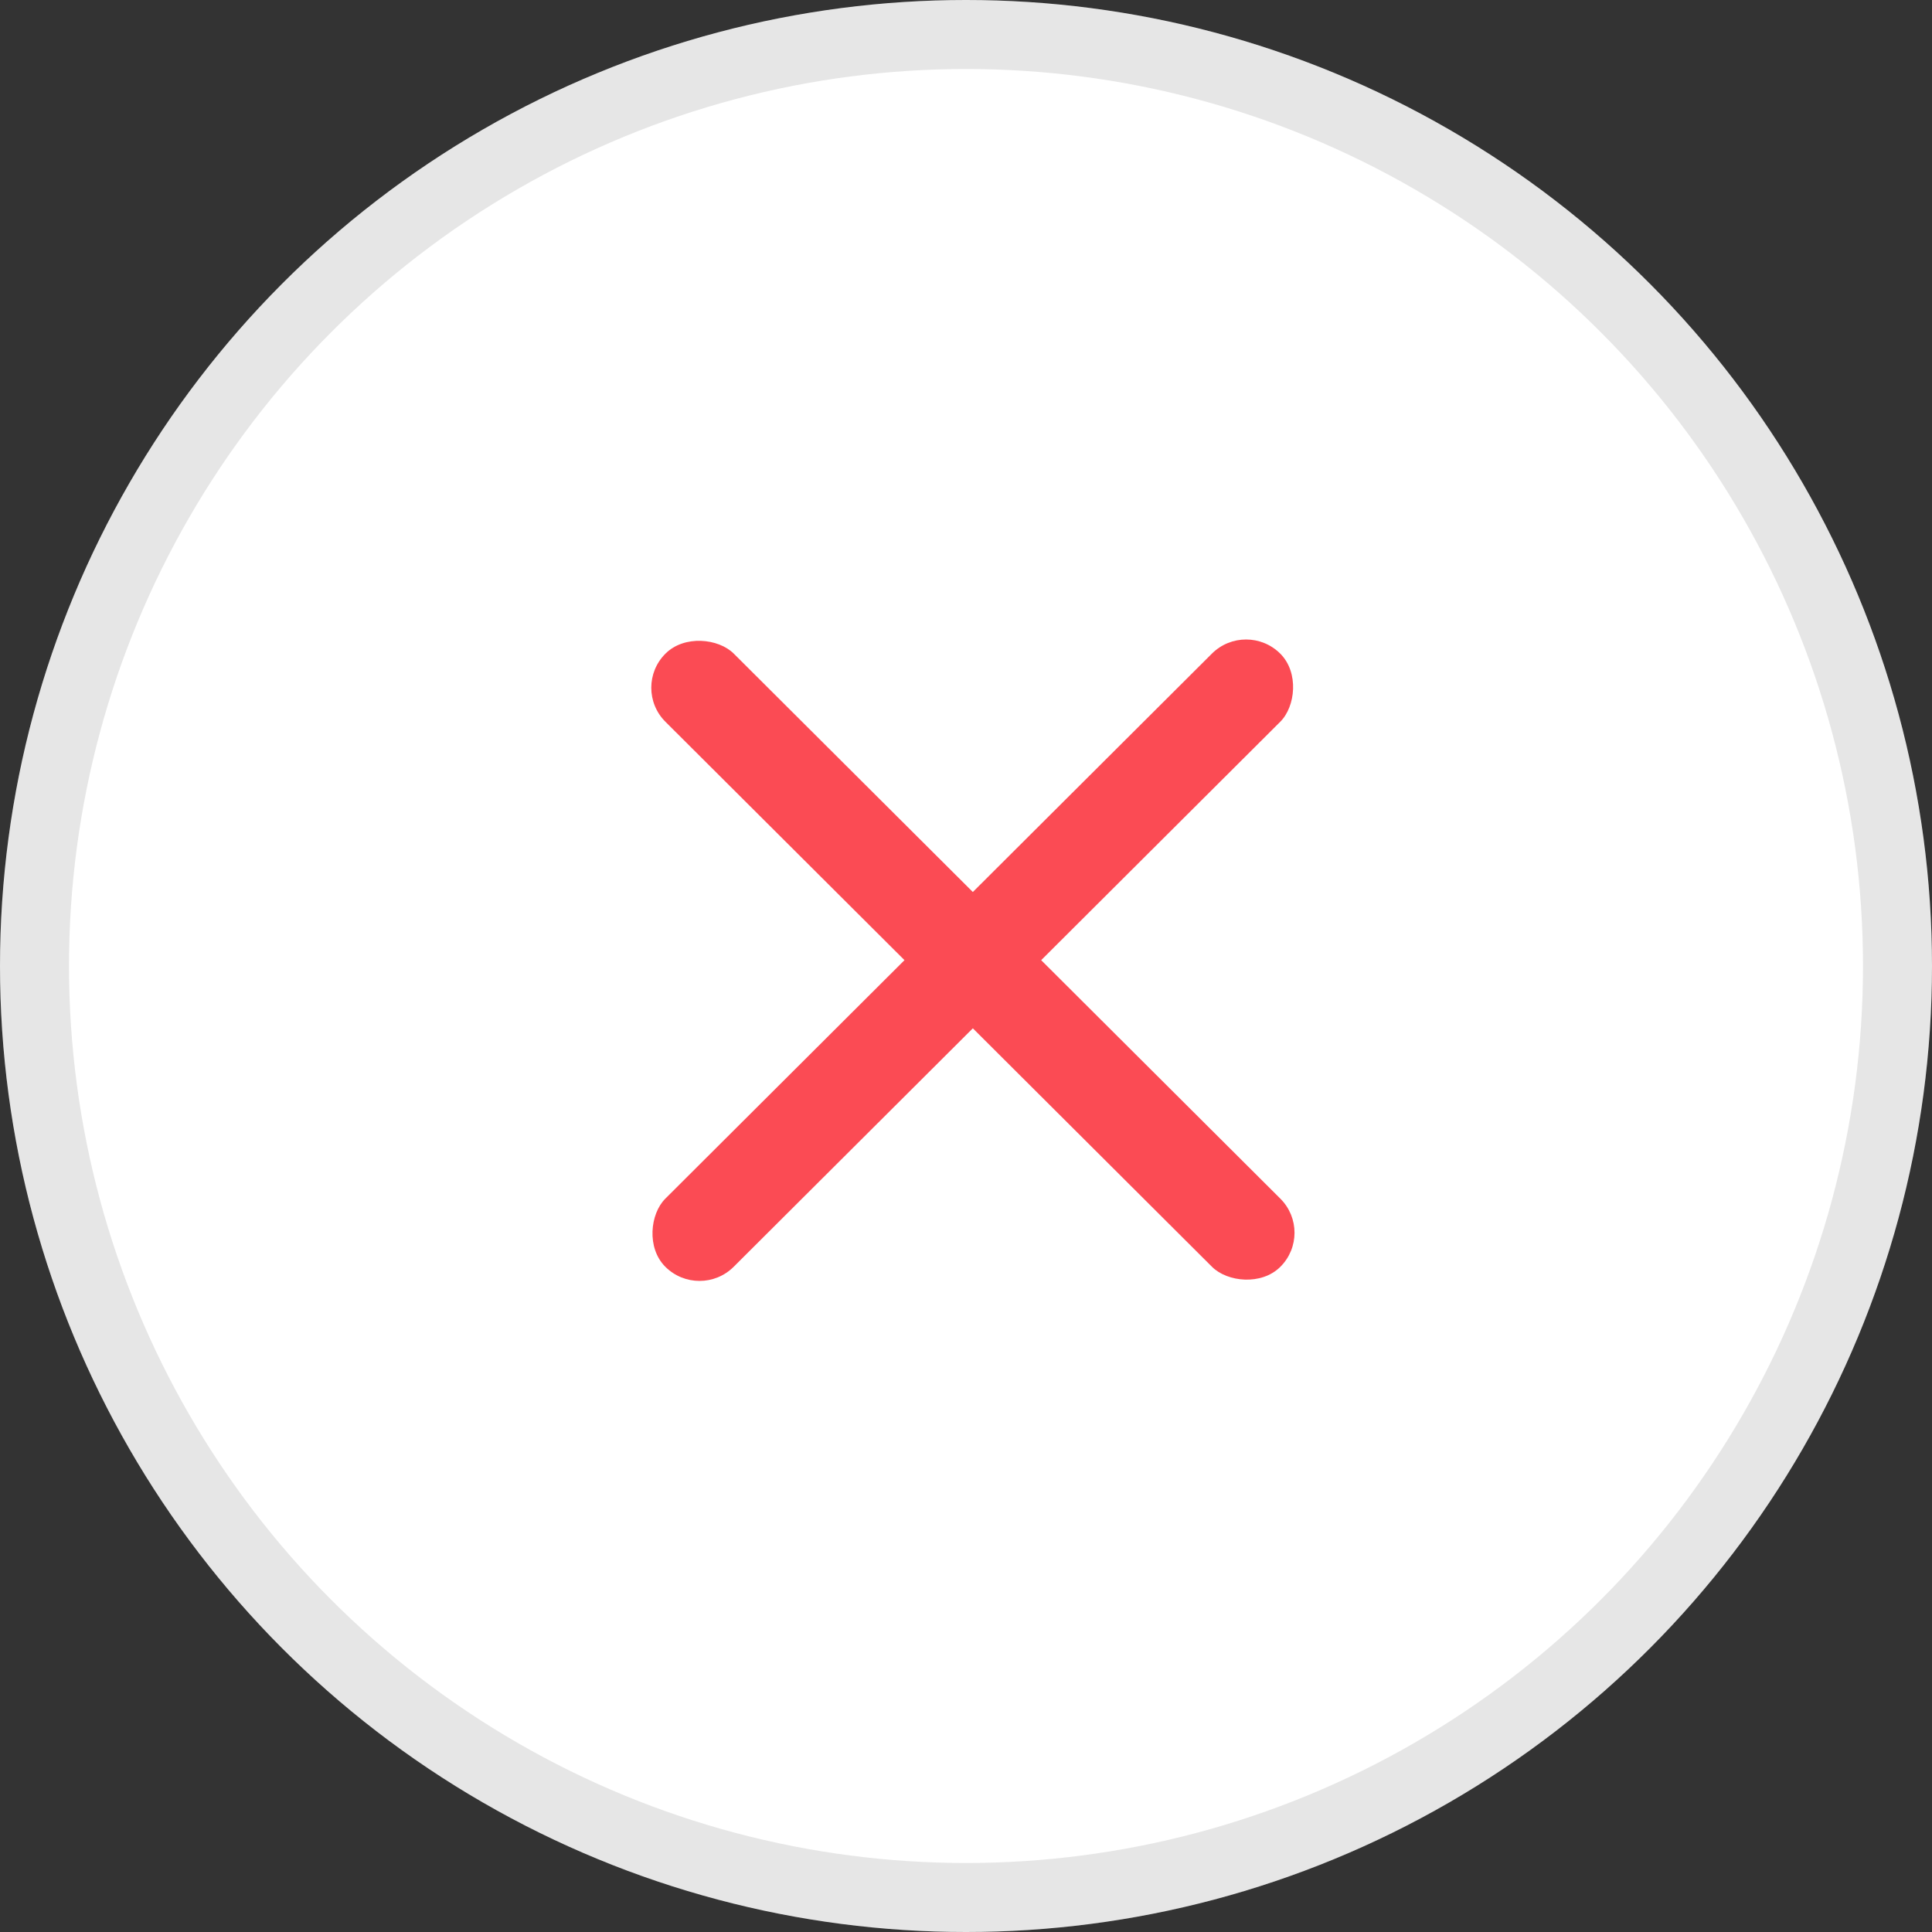 <svg width="28" height="28" viewBox="0 0 28 28" fill="none" xmlns="http://www.w3.org/2000/svg">
<rect x="0" y="0" width="28" height="28" fill="#333333" stroke="none"/>
<circle cx="14" cy="14" r="14" fill="white"/>
<circle cx="14" cy="14" r="13.5" stroke="black" stroke-opacity="0.1"/>
<rect width="1.399" height="12.587" rx="0.699" transform="matrix(0.708 0.706 -0.708 0.706 18.059 8.979)" fill="#FB4B54"/>
<rect width="1.399" height="12.587" rx="0.699" transform="matrix(0.708 -0.706 0.708 0.706 9.149 9.967)" fill="#FB4B54"/>
</svg>
